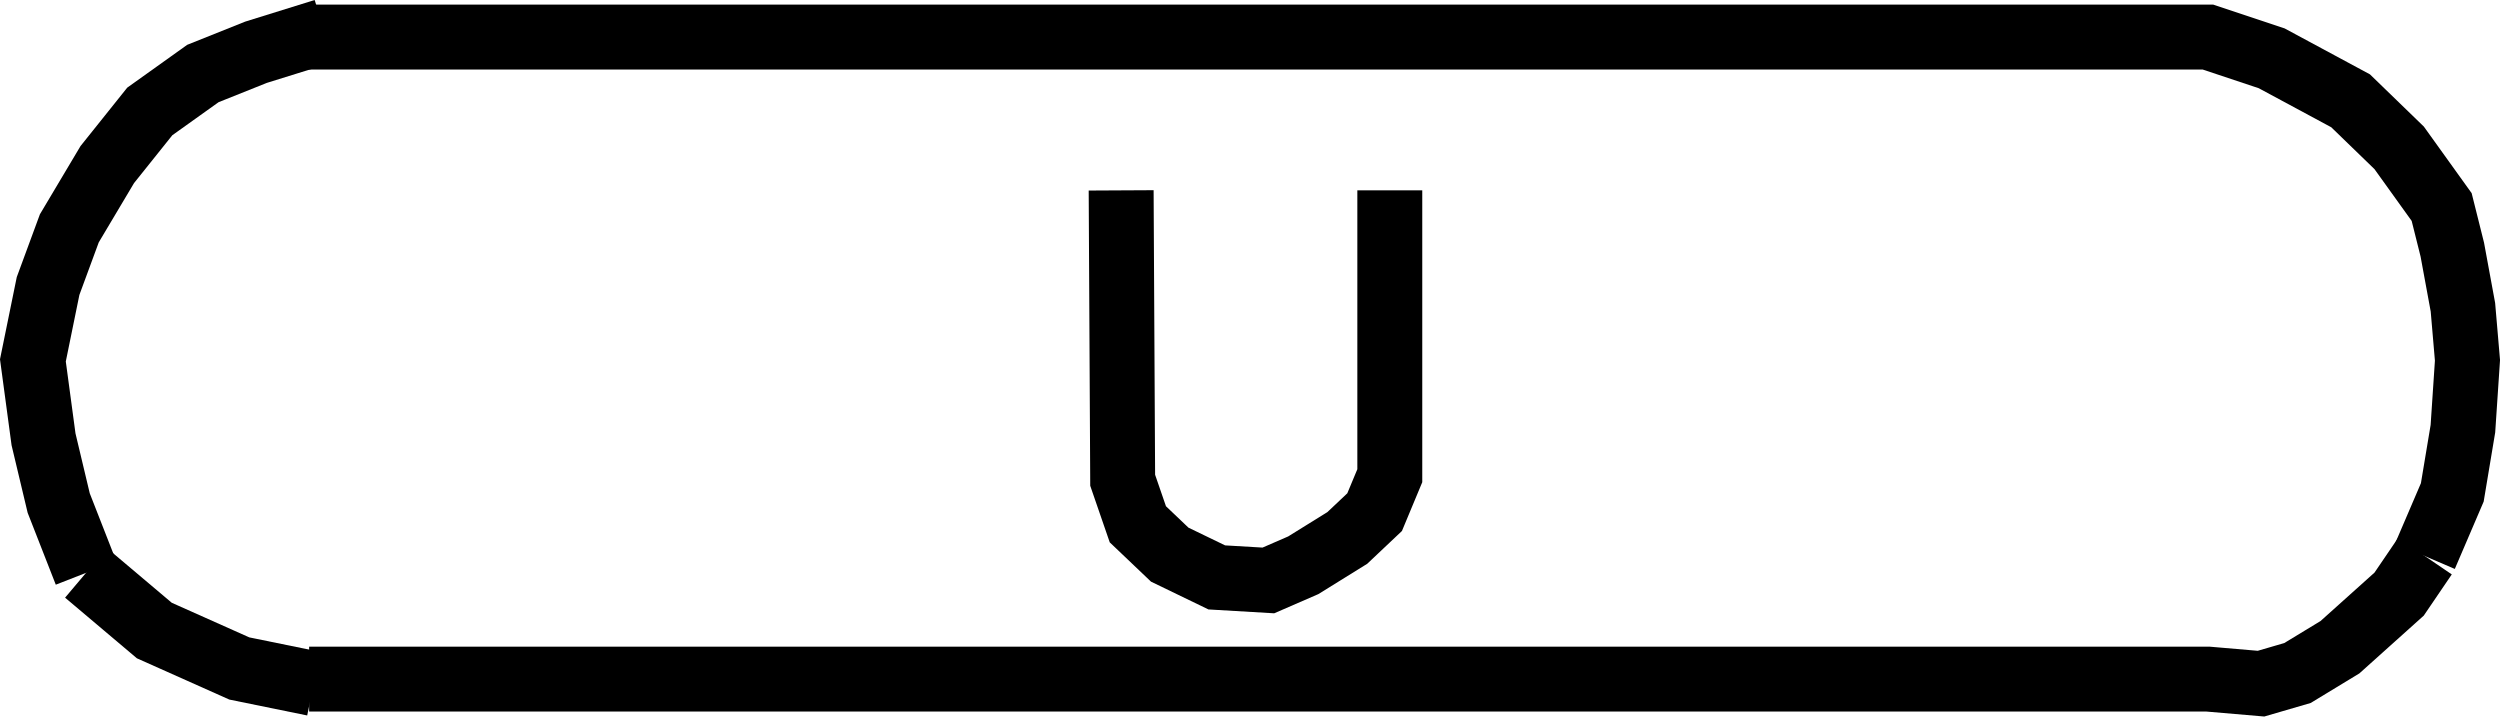 <?xml version="1.0" encoding="UTF-8"?>
<svg id="svg20" width="582.17" height="166.85" version="1.1" viewBox="0 0 582.17 166.85" xmlns="http://www.w3.org/2000/svg">
 <g id="g18" transform="translate(7.581 -442.01)" fill="none" stroke="#000" stroke-width="4mm">
  <path id="path6" d="m67.943 449.23-15.905 4.949-12.371 4.948-12.371 8.836-9.896 12.371-8.836 14.844-4.949 13.431-3.534 17.319 2.474 18.38 3.534 14.844 6.362 16.259"/>
  <path id="path8" d="m12.451 575.41 15.906 13.431 19.793 8.836 17.319 3.535"/>
  <path id="path10" d="m62.994 450.64h443.58l14.844 4.948 18.38 9.897 11.31 10.957 9.896 13.784 2.475 9.897 2.474 13.431 1.06 12.37-1.06 15.905-2.474 14.845-6.363 14.845"/>
  <path id="path12" d="m557.11 571.52-6.008 8.836-13.785 12.371-9.896 6.008-8.483 2.475-12.37-1.061h-442.16"/>
  <path id="path14" d="m253.5 486.34 0.354 67.509 3.534 10.25 7.423 7.069 10.957 5.301 12.017 0.707 8.129-3.534 10.25-6.362 6.362-6.009 3.535-8.483v-66.448"/>
  <path id="path16" d="m316.06 486.34"/>
 </g>
</svg>
